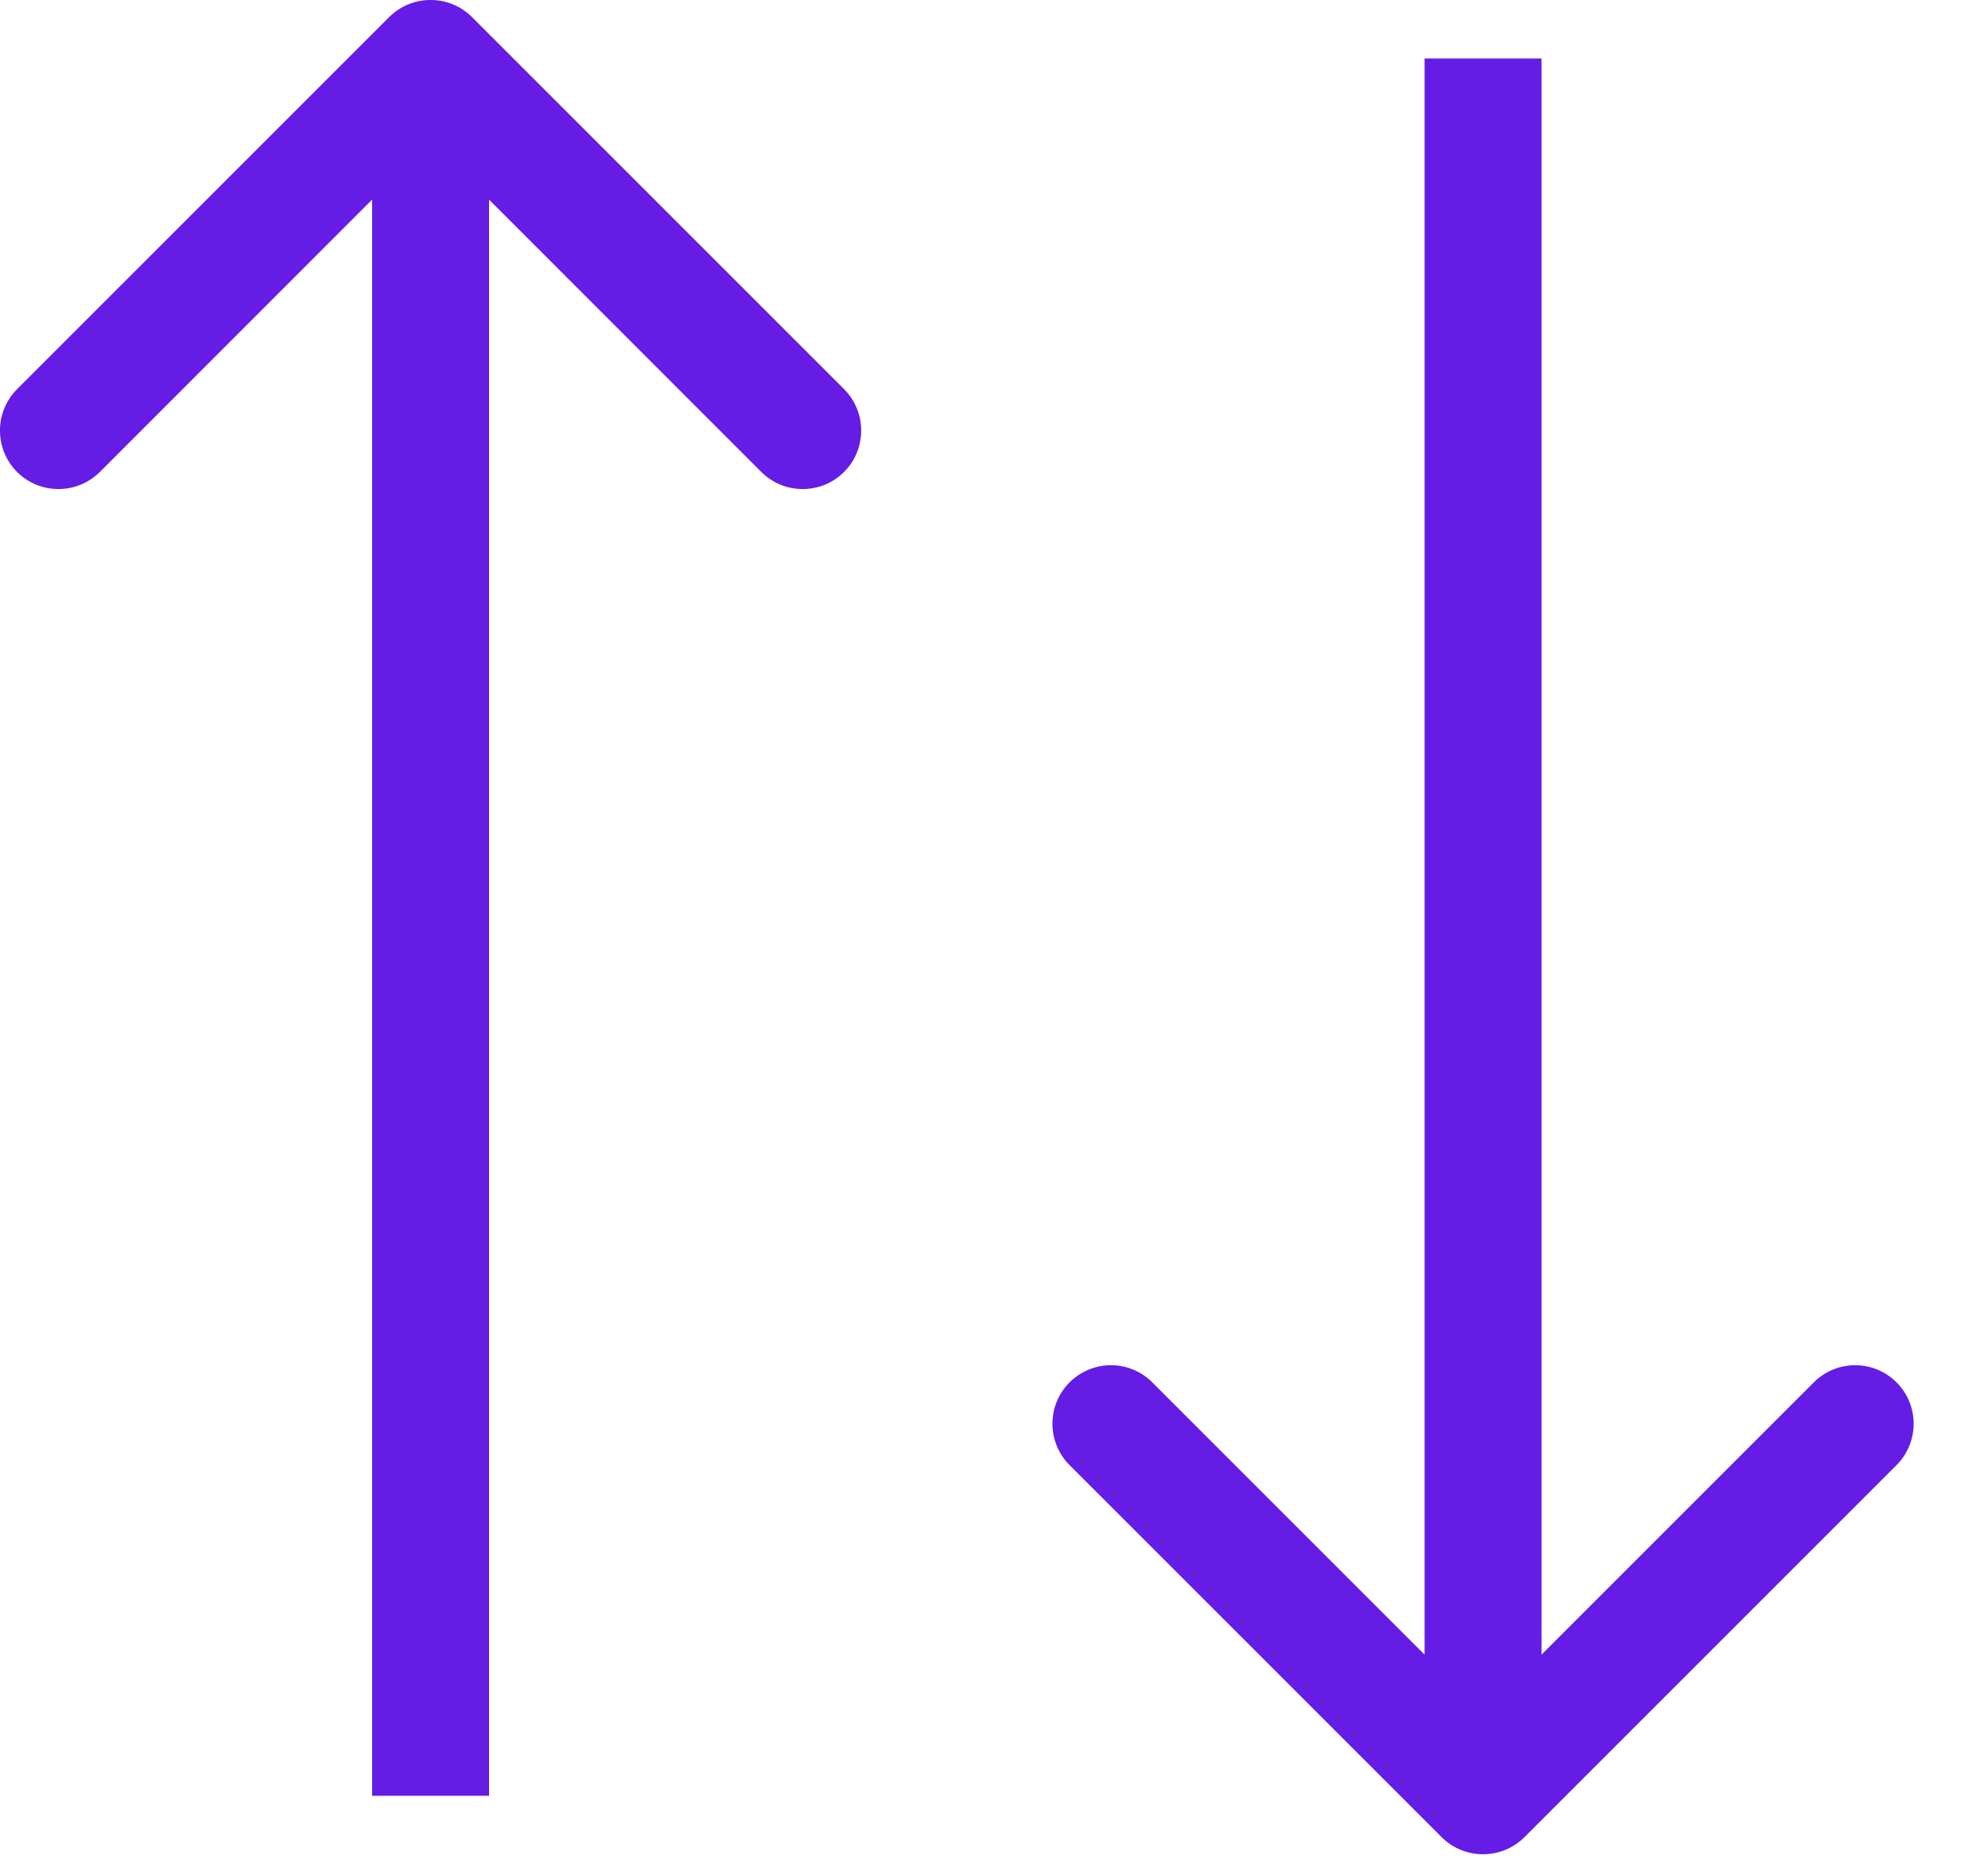<svg width="17" height="16" viewBox="0 0 17 16" fill="none" xmlns="http://www.w3.org/2000/svg">
<path fill-rule="evenodd" clip-rule="evenodd" d="M3.328 0.146L0.146 3.328C-0.049 3.524 -0.049 3.84 0.146 4.036C0.342 4.231 0.658 4.231 0.854 4.036L3.182 1.707L3.182 15.357H4.182L4.182 1.707L6.51 4.036C6.706 4.231 7.022 4.231 7.218 4.036C7.413 3.84 7.413 3.524 7.218 3.328L4.036 0.146C3.84 -0.049 3.524 -0.049 3.328 0.146ZM13.036 15.711L16.218 12.529C16.413 12.334 16.413 12.017 16.218 11.822C16.022 11.626 15.706 11.626 15.51 11.822L13.182 14.15L13.182 0.5H12.182L12.182 14.15L9.854 11.822C9.658 11.626 9.342 11.626 9.146 11.822C8.951 12.017 8.951 12.334 9.146 12.529L12.328 15.711C12.524 15.906 12.84 15.906 13.036 15.711Z" fill="#651CE4"/>
</svg>

